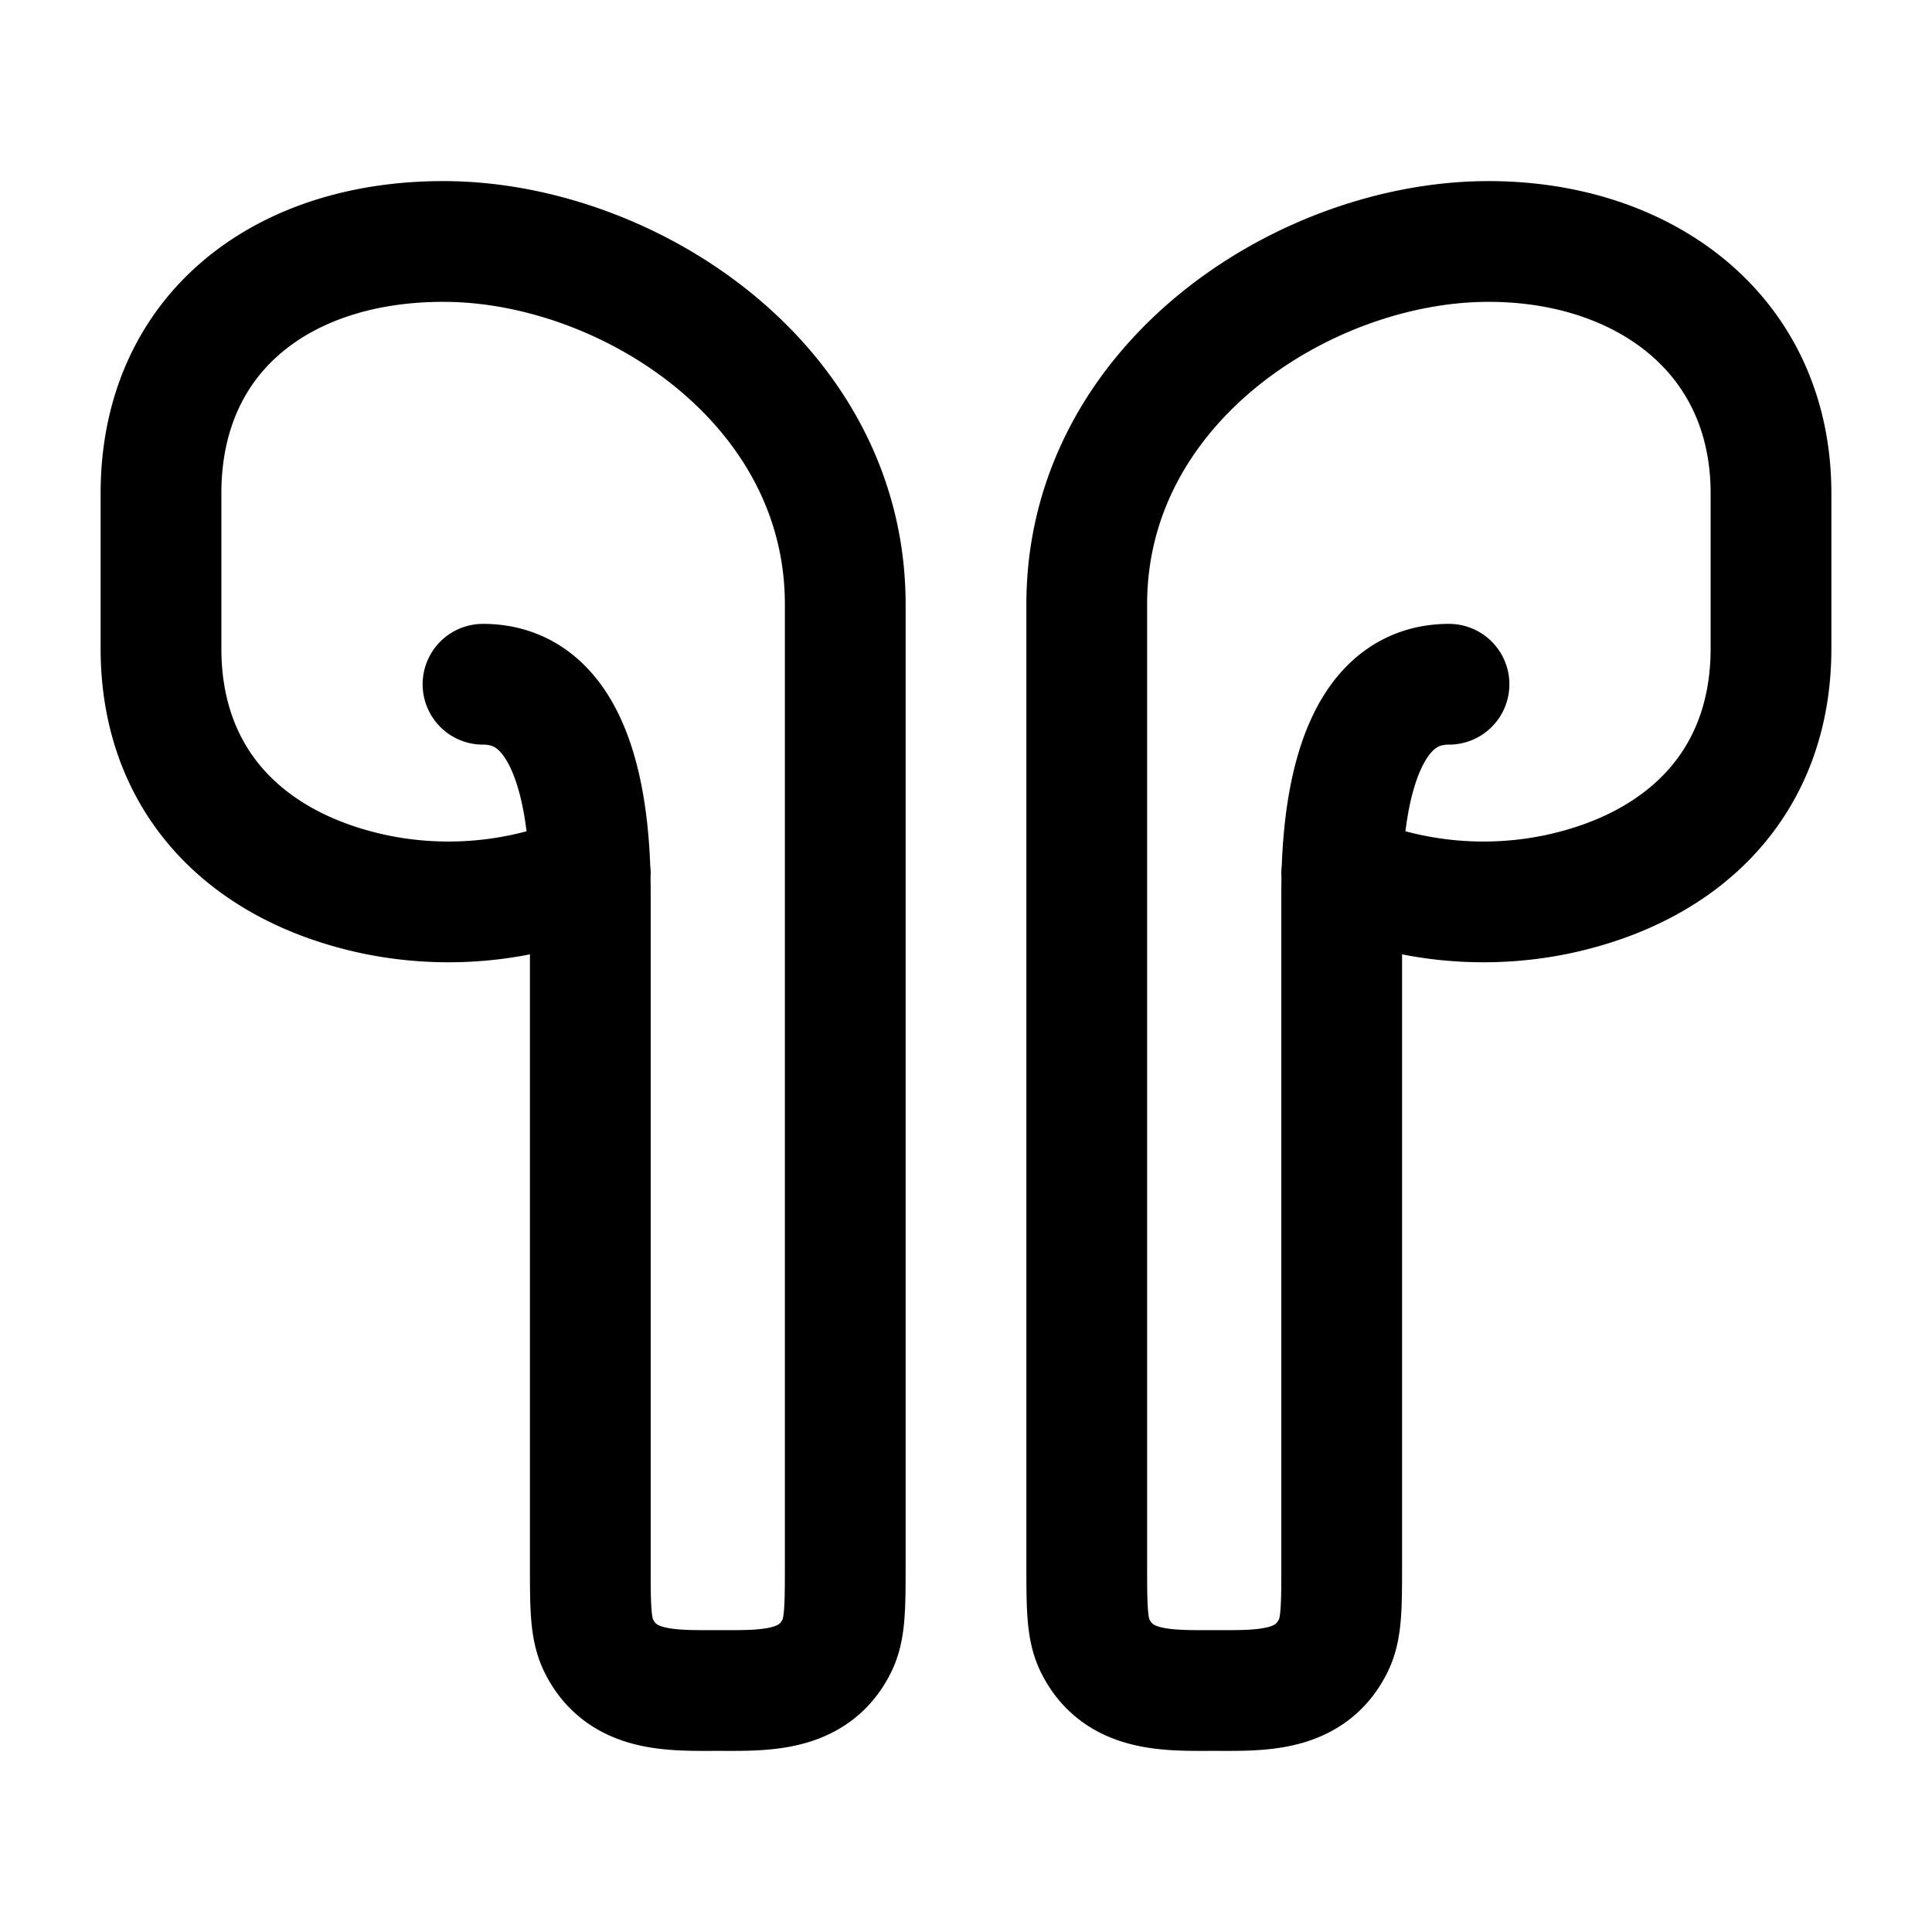 <svg xmlns="http://www.w3.org/2000/svg" width="3em" height="3em" viewBox="0 0 24 24"><path fill="none" stroke="currentColor" stroke-linecap="round" stroke-linejoin="round" stroke-width="1.5" d="M7.33 10.846a4.5 4.5 0 0 1-2.663.266C3.07 10.777 2 9.717 2 8.056V6.129C2 4.122 3.526 2.98 5.556 3C7.81 3.023 10.5 4.764 10.5 7.507v11.91c0 .544 0 .816-.103 1.025c-.29.588-.911.558-1.48.558c-.57 0-1.19.03-1.48-.558c-.104-.209-.104-.481-.104-1.025v-8.312q0-.133-.003-.259m0 0l.003-.001m-.003.001C7.297 9.682 7 8.5 6 8.5m10.67 2.346a4.5 4.5 0 0 0 2.663.266C20.93 10.777 22 9.717 22 8.056V6.129C22 4.124 20.387 2.98 18.444 3C16.19 3.023 13.5 4.764 13.5 7.507v11.91c0 .544 0 .816.103 1.025c.29.588.911.558 1.48.558c.57 0 1.19.03 1.48-.558c.104-.209.104-.481.104-1.025v-8.312q0-.133.003-.259m0 0l-.003-.001m.003.001C16.703 9.682 17 8.5 18 8.5" color="currentColor"/></svg>